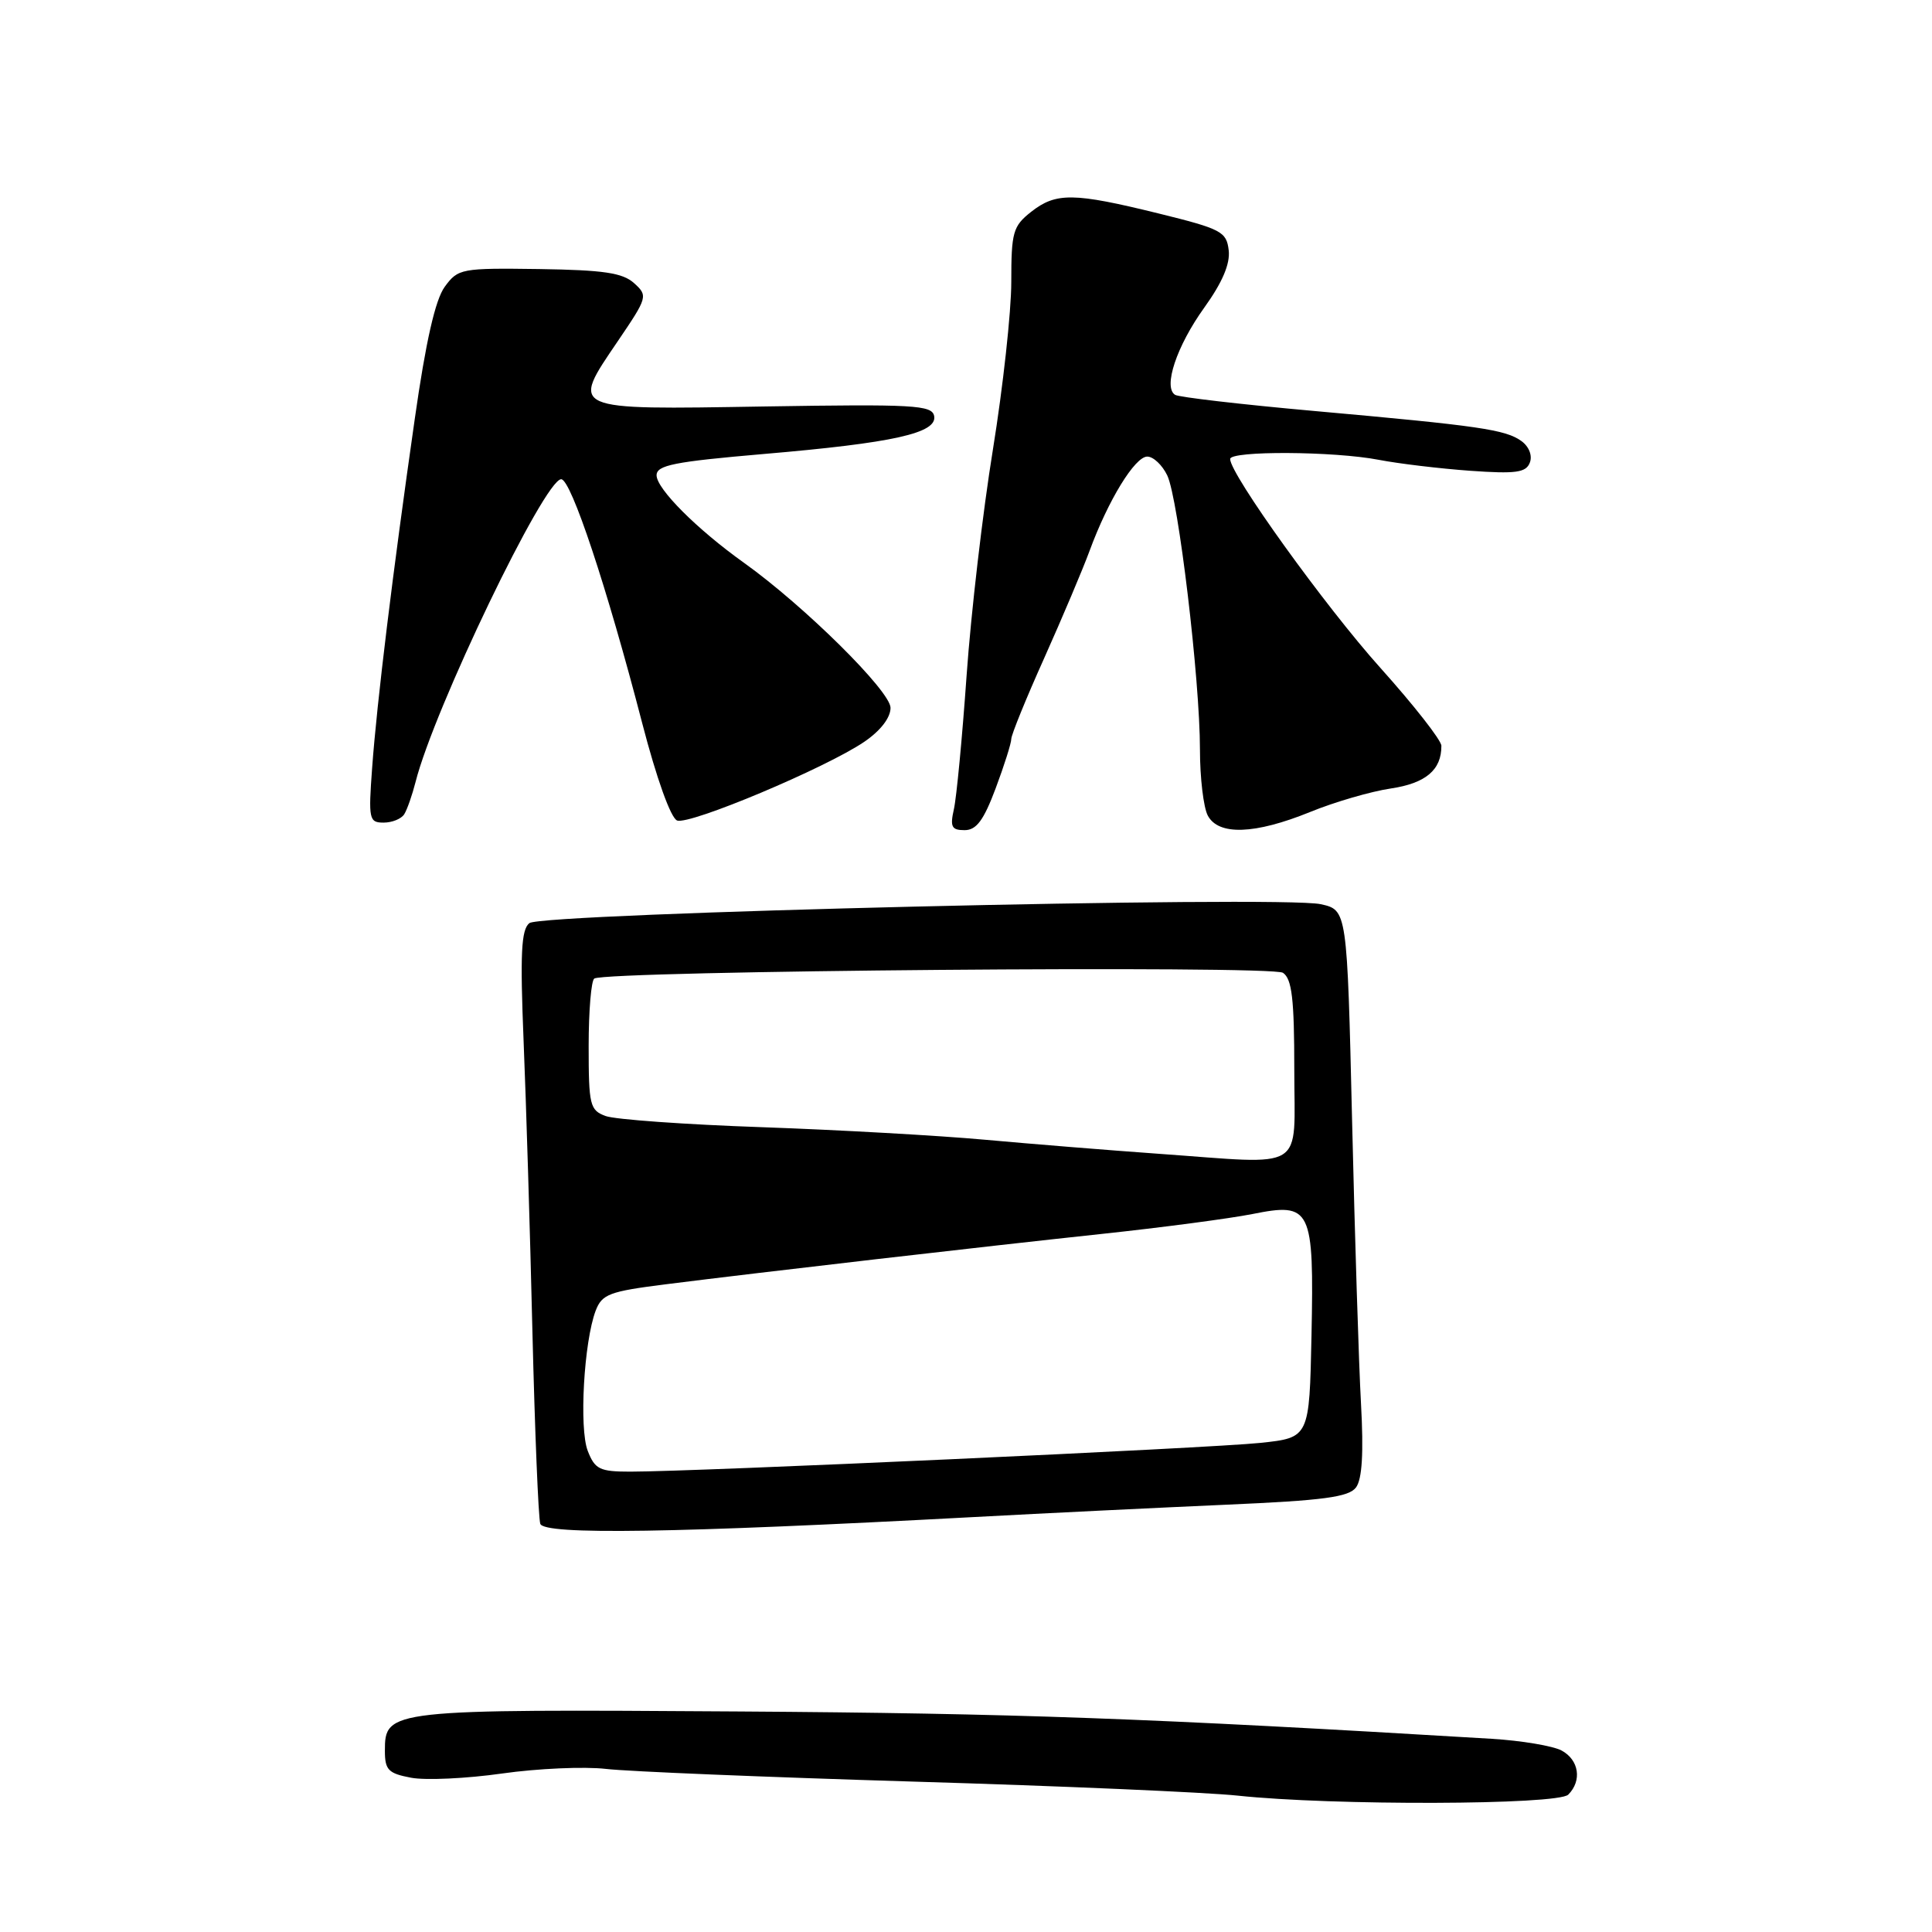 <?xml version="1.0" encoding="UTF-8" standalone="no"?>
<!DOCTYPE svg PUBLIC "-//W3C//DTD SVG 1.1//EN" "http://www.w3.org/Graphics/SVG/1.1/DTD/svg11.dtd" >
<svg xmlns="http://www.w3.org/2000/svg" xmlns:xlink="http://www.w3.org/1999/xlink" version="1.1" viewBox="0 0 256 256">
 <g >
 <path fill="currentColor"
d=" M 207.80 237.80 C 209.65 235.95 209.23 233.19 206.91 231.95 C 205.76 231.34 201.60 230.64 197.66 230.40 C 152.16 227.67 134.41 227.02 98.00 226.78 C 51.44 226.47 51.00 226.52 51.00 231.99 C 51.00 234.53 51.45 234.99 54.48 235.56 C 56.39 235.92 61.81 235.67 66.52 235.00 C 71.23 234.33 77.43 234.06 80.29 234.39 C 83.16 234.73 101.47 235.48 121.00 236.07 C 140.53 236.65 159.88 237.49 164.00 237.93 C 176.55 239.27 206.42 239.18 207.80 237.80 Z  M 129.00 201.02 C 138.62 200.50 153.70 199.77 162.50 199.38 C 175.39 198.82 178.73 198.37 179.68 197.09 C 180.49 196.00 180.70 192.51 180.34 186.00 C 180.05 180.78 179.52 163.92 179.16 148.54 C 178.50 120.58 178.50 120.58 175.00 119.81 C 169.67 118.65 71.79 120.99 70.14 122.32 C 69.06 123.20 68.91 126.38 69.38 137.96 C 69.71 145.96 70.24 163.30 70.55 176.50 C 70.87 189.70 71.34 201.13 71.59 201.91 C 72.09 203.41 89.34 203.14 129.00 201.02 Z  M 131.93 104.46 C 133.07 101.42 134.00 98.47 134.00 97.92 C 134.00 97.37 135.96 92.55 138.36 87.21 C 140.75 81.87 143.46 75.47 144.37 73.00 C 146.84 66.28 150.38 60.50 152.02 60.50 C 152.82 60.50 154.01 61.62 154.67 63.00 C 156.14 66.08 159.00 90.04 159.00 99.32 C 159.00 103.06 159.47 107.00 160.04 108.07 C 161.46 110.73 166.26 110.57 173.58 107.60 C 176.83 106.27 181.65 104.87 184.28 104.48 C 188.92 103.79 191.01 102.02 190.99 98.82 C 190.99 98.09 187.35 93.45 182.91 88.50 C 175.57 80.32 163.00 62.84 163.00 60.82 C 163.00 59.71 176.76 59.78 182.70 60.93 C 185.34 61.44 190.79 62.09 194.80 62.38 C 200.87 62.81 202.21 62.62 202.71 61.30 C 203.07 60.38 202.61 59.19 201.62 58.46 C 199.51 56.92 196.07 56.42 174.06 54.45 C 164.47 53.59 156.21 52.63 155.71 52.32 C 154.09 51.32 155.91 45.86 159.56 40.78 C 161.96 37.44 163.02 34.97 162.81 33.17 C 162.52 30.69 161.85 30.34 153.50 28.28 C 142.25 25.51 139.93 25.48 136.63 28.07 C 134.22 29.97 134.00 30.76 134.00 37.36 C 134.00 41.33 132.90 51.31 131.57 59.54 C 130.23 67.77 128.66 81.25 128.08 89.50 C 127.50 97.75 126.74 105.74 126.39 107.25 C 125.87 109.56 126.10 110.00 127.81 110.00 C 129.38 110.00 130.34 108.70 131.93 104.46 Z  M 53.57 107.88 C 53.95 107.27 54.62 105.35 55.06 103.63 C 57.51 93.93 72.15 63.50 74.36 63.50 C 75.67 63.50 80.43 77.83 85.10 95.84 C 86.99 103.12 88.88 108.40 89.72 108.72 C 91.36 109.35 109.40 101.77 114.51 98.30 C 116.67 96.83 118.00 95.11 118.00 93.79 C 118.00 91.59 106.59 80.30 98.59 74.58 C 92.34 70.12 87.00 64.77 87.00 62.98 C 87.00 61.64 89.31 61.18 101.16 60.16 C 118.39 58.69 124.22 57.39 123.78 55.12 C 123.49 53.67 121.09 53.54 101.24 53.86 C 75.25 54.29 75.59 54.44 81.88 45.18 C 85.81 39.39 85.87 39.19 84.02 37.52 C 82.51 36.15 79.98 35.78 71.44 35.65 C 61.12 35.51 60.70 35.58 58.93 38.00 C 57.68 39.71 56.42 45.24 54.96 55.50 C 52.03 75.94 49.94 93.06 49.31 101.75 C 48.81 108.56 48.90 109.00 50.83 109.00 C 51.96 109.00 53.19 108.50 53.57 107.88 Z  M 77.88 192.25 C 76.72 189.28 77.37 177.78 78.93 173.67 C 79.77 171.48 80.74 171.12 88.18 170.18 C 101.26 168.53 130.11 165.20 146.00 163.50 C 153.97 162.65 162.95 161.46 165.93 160.87 C 173.76 159.30 174.12 160.05 173.78 176.98 C 173.50 190.50 173.50 190.50 167.00 191.19 C 160.52 191.88 92.19 195.00 83.51 195.00 C 79.46 195.00 78.83 194.69 77.88 192.25 Z  M 153.50 152.88 C 146.90 152.41 136.55 151.57 130.50 151.02 C 124.45 150.47 111.17 149.72 101.00 149.36 C 90.83 149.01 81.49 148.34 80.25 147.88 C 78.16 147.11 78.00 146.45 78.00 138.58 C 78.00 133.93 78.34 129.91 78.75 129.66 C 80.44 128.63 168.53 127.89 170.00 128.90 C 171.19 129.71 171.50 132.36 171.50 141.71 C 171.50 155.45 173.36 154.29 153.50 152.88 Z "/>
</g>
</svg>